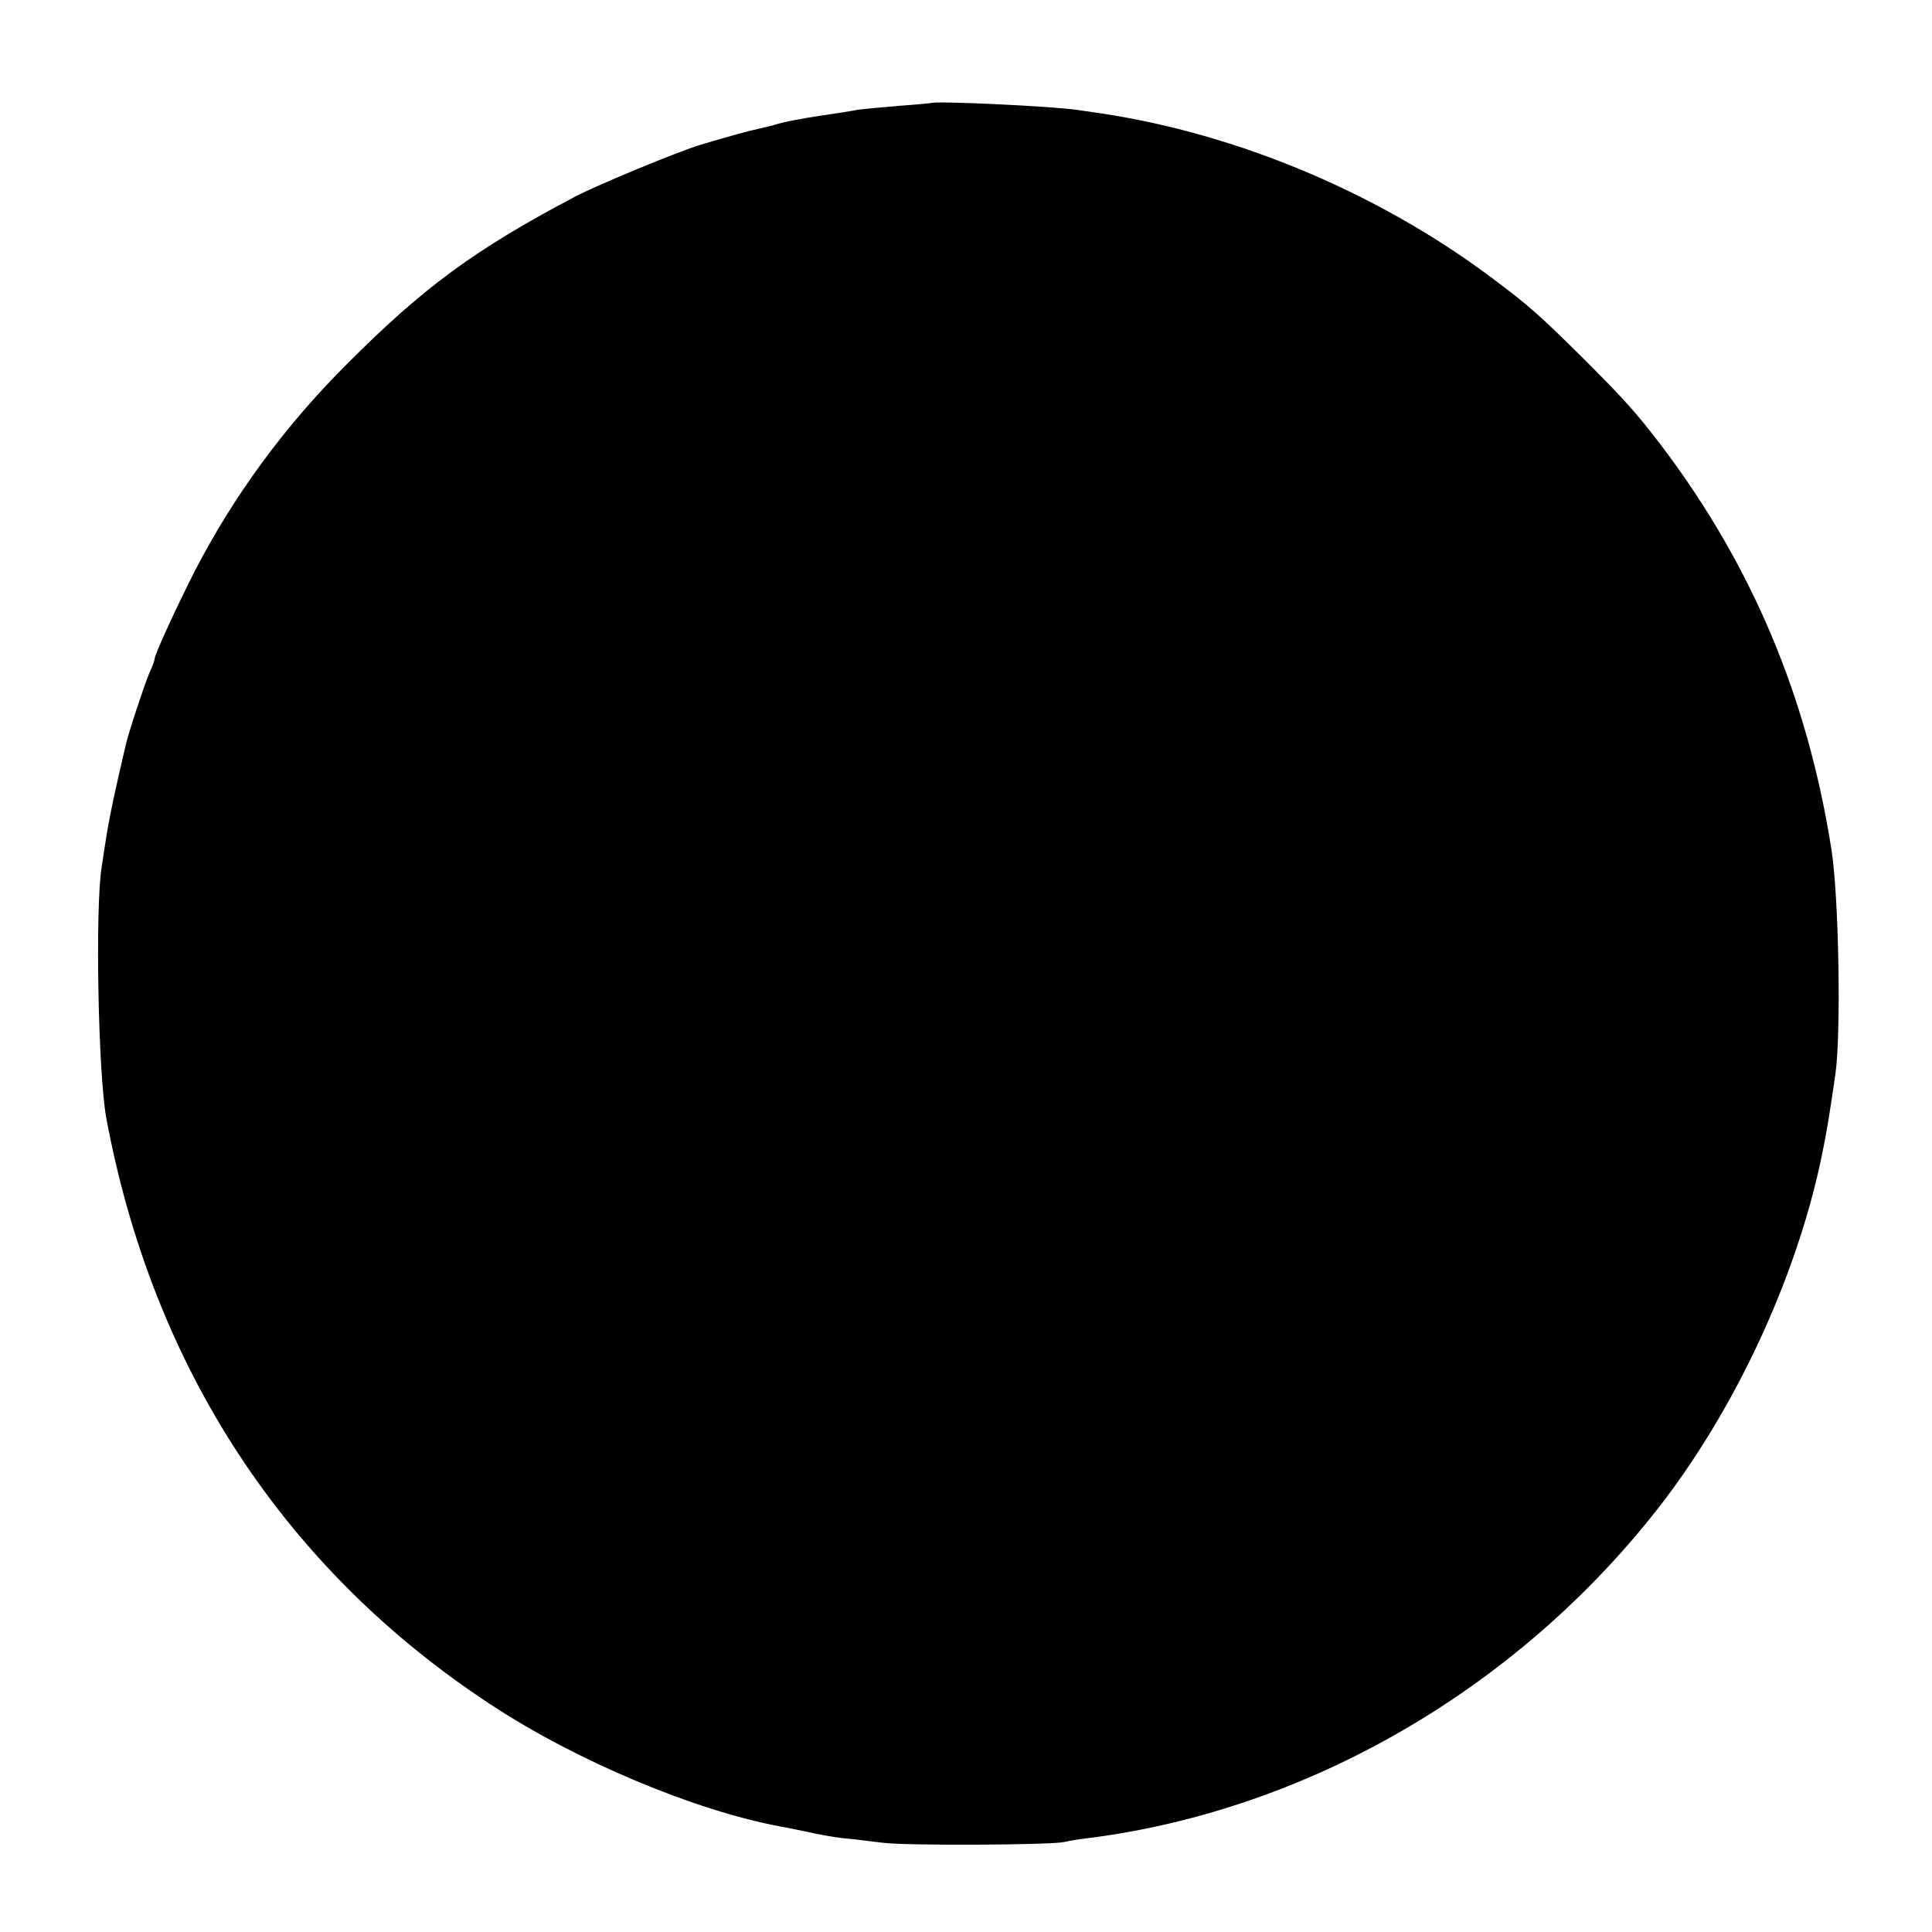 <?xml version="1.0" standalone="no"?>
<!DOCTYPE svg PUBLIC "-//W3C//DTD SVG 20010904//EN"
 "http://www.w3.org/TR/2001/REC-SVG-20010904/DTD/svg10.dtd">
<svg version="1.0" xmlns="http://www.w3.org/2000/svg"
 width="500pt" height="500pt" viewBox="0 0 500 500"
 preserveAspectRatio="xMidYMid meet">
<g transform="translate(0,500) scale(0.1,-0.1)"
fill="#000000" stroke="none">
<path d="M2407 4733 c-1 0 -38 -4 -82 -7 -44 -4 -91 -8 -105 -10 -14 -3 -59
-10 -100 -16 -41 -6 -88 -15 -105 -20 -16 -5 -41 -11 -55 -14 -20 -4 -74 -19
-145 -40 -60 -18 -265 -103 -325 -134 -262 -138 -395 -236 -595 -437 -159
-159 -291 -339 -392 -535 -48 -95 -103 -214 -103 -226 0 -3 -6 -20 -14 -37
-11 -25 -57 -164 -61 -187 -1 -3 -11 -48 -23 -100 -12 -52 -23 -111 -26 -130
-3 -19 -9 -57 -13 -85 -17 -105 -9 -534 12 -648 120 -646 462 -1169 996 -1519
222 -146 528 -274 749 -315 14 -2 45 -9 70 -14 25 -6 65 -13 90 -16 25 -2 71
-8 104 -12 61 -8 436 -6 471 2 11 3 43 8 70 11 562 74 1097 384 1461 846 201
255 362 599 428 915 14 68 19 99 36 215 15 106 9 457 -10 580 -62 395 -205
735 -439 1045 -65 85 -94 118 -201 225 -116 115 -143 139 -242 213 -292 218
-655 370 -1005 423 -21 3 -48 7 -61 9 -63 10 -378 25 -385 18z"/>
</g>
</svg>
